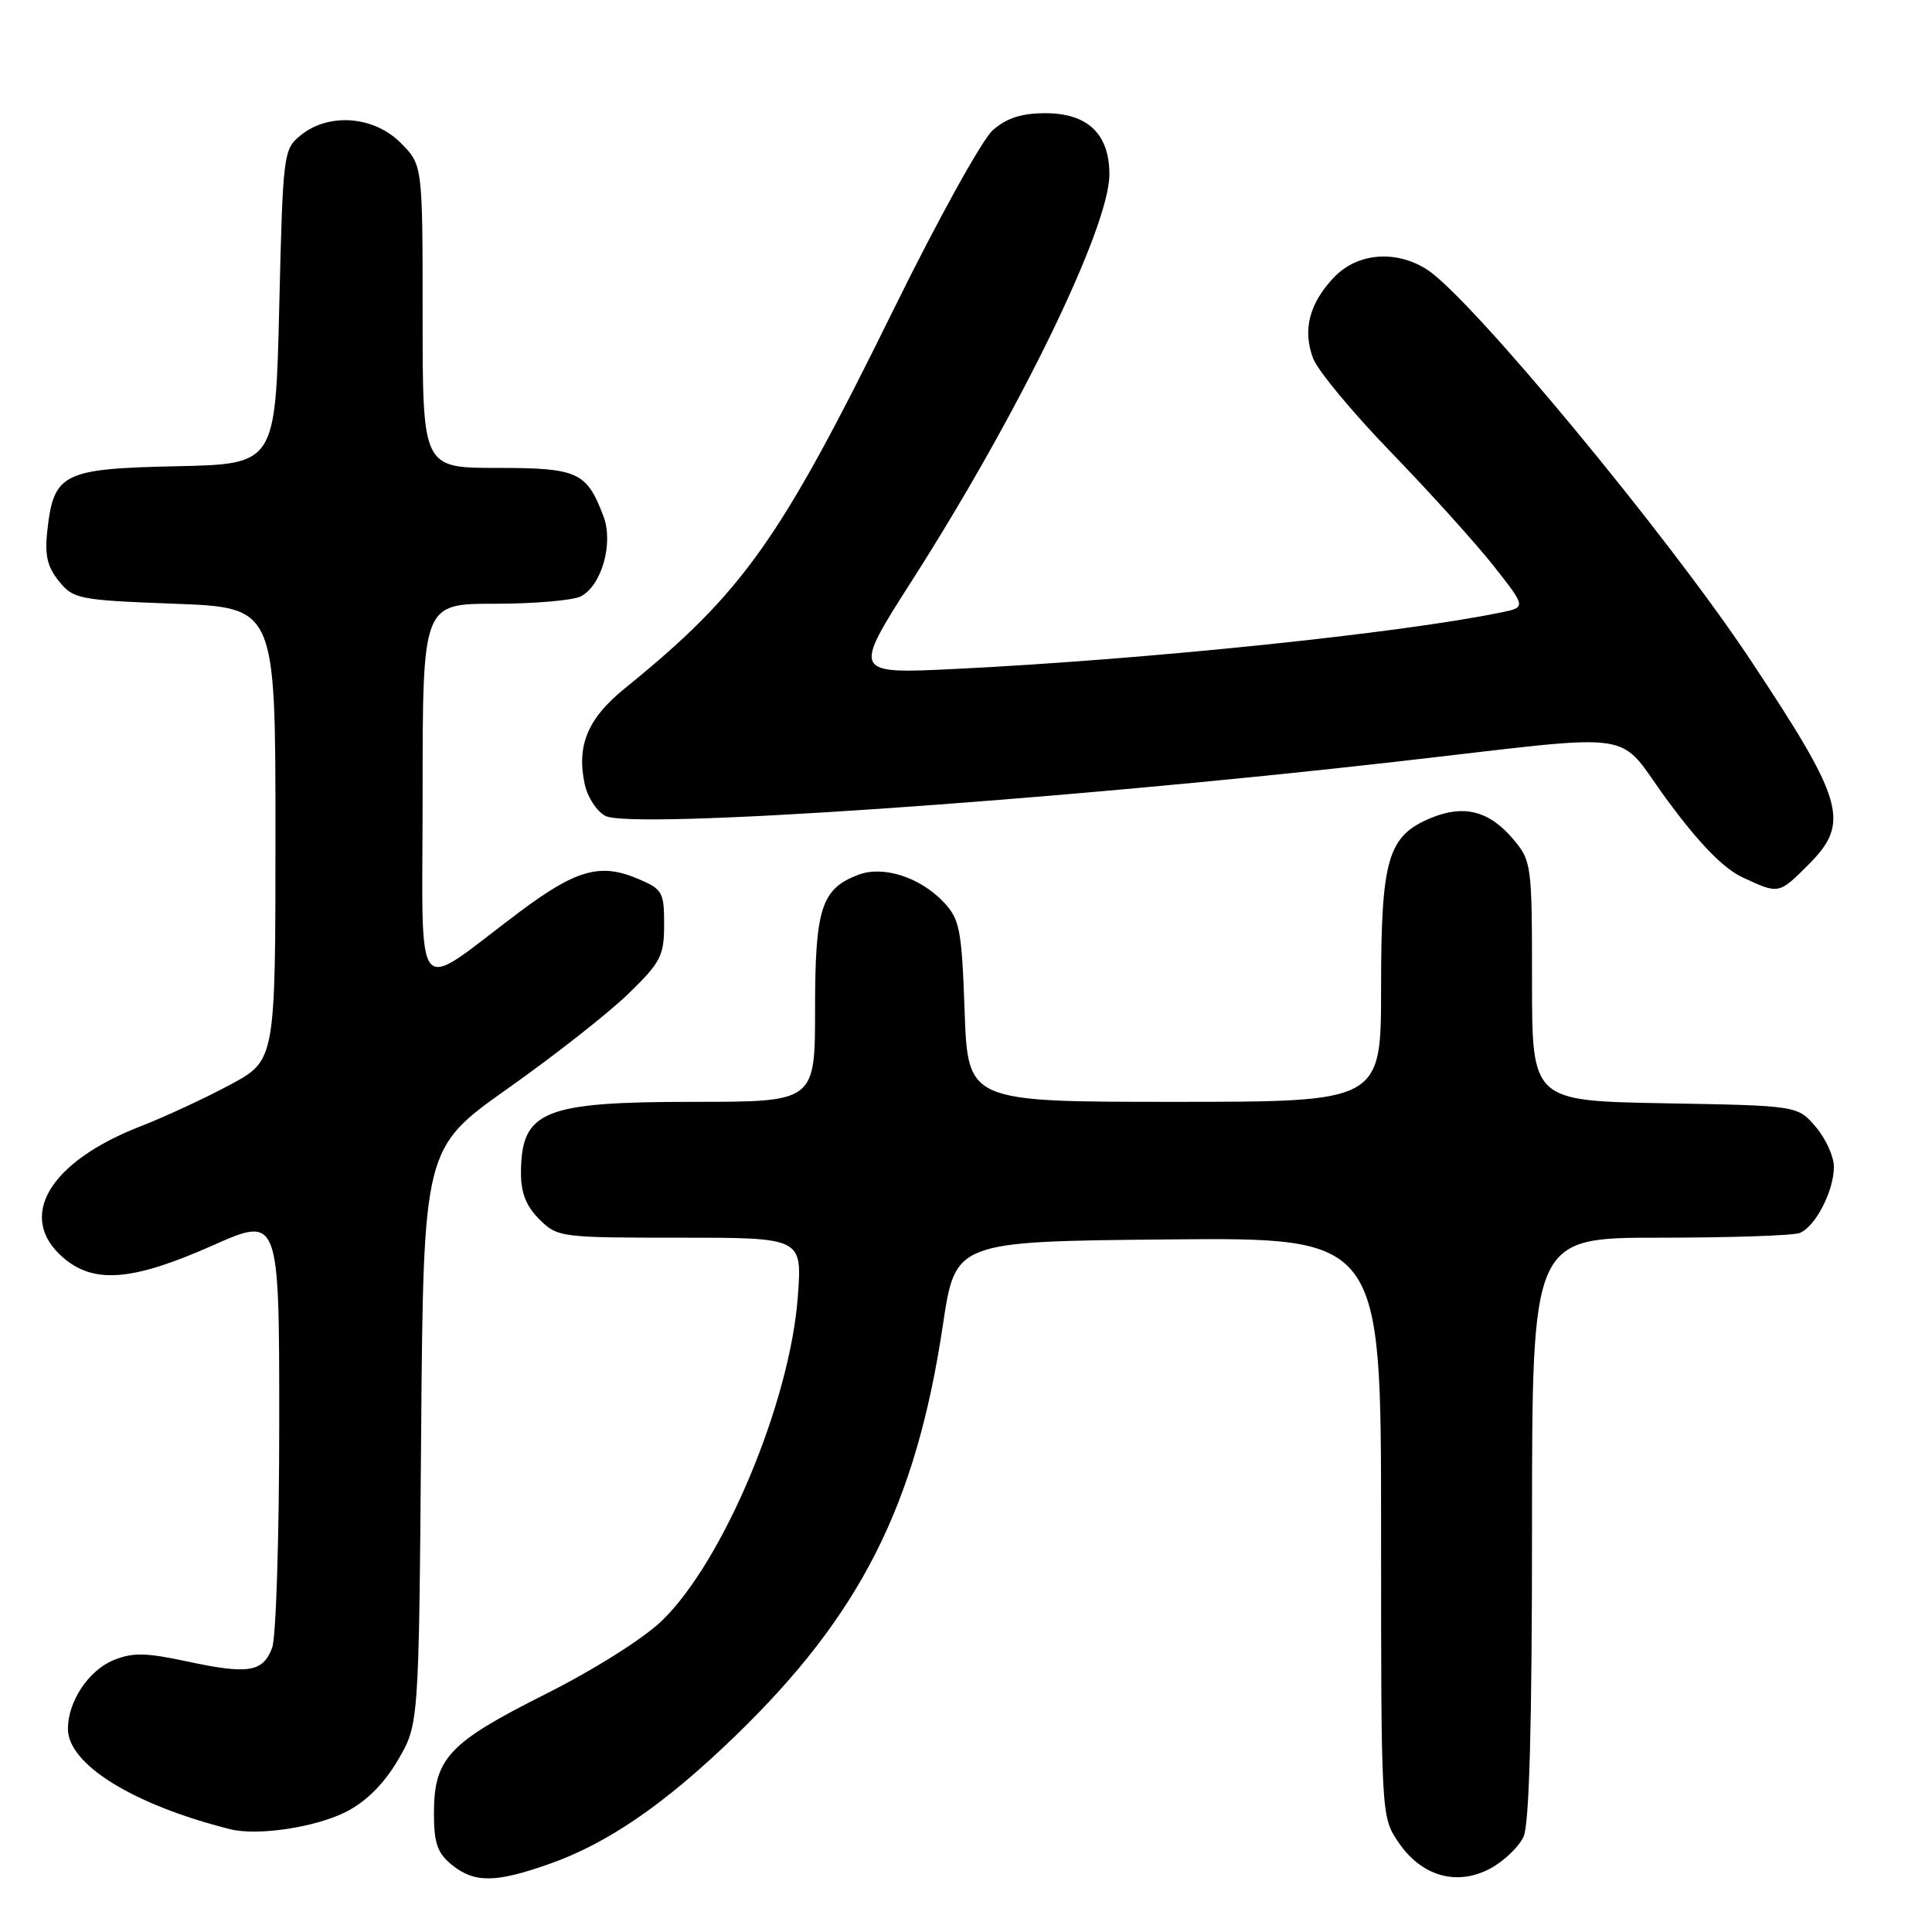 <?xml version="1.0" encoding="UTF-8" standalone="no"?>
<!DOCTYPE svg PUBLIC "-//W3C//DTD SVG 1.1//EN" "http://www.w3.org/Graphics/SVG/1.1/DTD/svg11.dtd" >
<svg xmlns="http://www.w3.org/2000/svg" xmlns:xlink="http://www.w3.org/1999/xlink" version="1.1" viewBox="0 0 256 256">
 <g >
 <path fill="currentColor"
d=" M 72.74 247.00 C 80.51 244.27 88.04 239.10 97.36 230.09 C 114.02 213.99 121.37 199.44 124.94 175.56 C 126.59 164.50 126.59 164.50 154.79 164.23 C 183.00 163.97 183.00 163.97 183.00 202.34 C 183.00 240.56 183.01 240.72 185.27 244.07 C 188.33 248.62 193.04 249.97 197.48 247.58 C 199.29 246.61 201.27 244.71 201.88 243.36 C 202.64 241.69 203.00 228.66 203.00 202.45 C 203.00 164.00 203.00 164.00 219.92 164.00 C 229.22 164.00 237.56 163.72 238.46 163.38 C 240.53 162.58 243.00 157.82 243.00 154.61 C 243.00 153.23 241.91 150.85 240.59 149.31 C 238.18 146.50 238.18 146.50 220.59 146.19 C 203.00 145.87 203.00 145.87 203.00 130.01 C 203.00 114.56 202.94 114.08 200.50 111.19 C 197.35 107.44 193.96 106.57 189.57 108.40 C 183.88 110.78 183.00 113.80 183.00 130.95 C 183.00 146.00 183.00 146.00 155.62 146.00 C 128.25 146.00 128.25 146.00 127.82 134.02 C 127.43 123.15 127.18 121.82 125.05 119.55 C 121.93 116.24 117.03 114.66 113.74 115.91 C 108.83 117.77 108.00 120.35 108.00 133.72 C 108.00 146.00 108.00 146.00 91.93 146.00 C 72.01 146.00 69.10 147.18 69.03 155.30 C 69.01 158.02 69.69 159.78 71.45 161.55 C 73.86 163.95 74.24 164.00 90.10 164.00 C 106.29 164.00 106.29 164.00 105.72 171.75 C 104.71 185.74 95.89 206.80 87.74 214.72 C 85.28 217.11 78.78 221.21 72.22 224.51 C 59.43 230.93 57.50 233.00 57.50 240.29 C 57.50 244.22 57.96 245.55 59.86 247.09 C 62.86 249.52 65.64 249.50 72.74 247.00 Z  M 45.89 240.06 C 48.53 238.71 50.88 236.36 52.71 233.25 C 55.50 228.50 55.50 228.50 55.80 190.32 C 56.11 152.14 56.11 152.14 67.30 144.22 C 73.46 139.87 80.64 134.23 83.25 131.69 C 87.56 127.51 88.00 126.65 88.00 122.49 C 88.00 118.16 87.79 117.81 84.40 116.39 C 79.49 114.34 76.29 115.26 68.81 120.86 C 54.48 131.61 56.00 133.48 56.00 105.07 C 56.00 80.00 56.00 80.00 65.57 80.00 C 70.83 80.00 75.97 79.55 76.99 79.01 C 79.75 77.53 81.31 71.95 79.96 68.40 C 77.73 62.52 76.57 62.00 65.85 62.00 C 56.00 62.00 56.00 62.00 56.00 41.92 C 56.00 21.85 56.00 21.85 53.08 18.92 C 49.52 15.36 43.57 14.91 39.86 17.91 C 37.55 19.78 37.49 20.25 37.00 40.66 C 36.50 61.50 36.50 61.50 23.38 61.78 C 8.35 62.10 7.13 62.70 6.28 70.22 C 5.90 73.54 6.25 75.09 7.81 77.01 C 9.72 79.38 10.44 79.52 23.16 80.00 C 36.50 80.50 36.50 80.50 36.50 110.50 C 36.50 140.50 36.50 140.50 30.50 143.73 C 27.20 145.50 21.87 147.98 18.65 149.23 C 6.47 153.96 2.15 161.29 8.39 166.66 C 12.45 170.15 17.56 169.74 28.11 165.06 C 37.00 161.11 37.00 161.11 37.00 188.49 C 37.00 203.55 36.58 216.99 36.06 218.35 C 34.83 221.58 32.90 221.89 24.80 220.15 C 19.27 218.97 17.56 218.94 15.00 220.00 C 11.72 221.36 9.00 225.47 9.00 229.08 C 9.00 233.79 17.66 239.15 30.50 242.38 C 34.15 243.29 41.81 242.14 45.89 240.06 Z  M 239.60 114.60 C 245.21 108.99 244.42 106.23 231.83 87.28 C 220.95 70.92 195.06 39.66 189.18 35.78 C 185.06 33.07 179.88 33.47 176.76 36.75 C 173.48 40.20 172.57 43.74 174.00 47.50 C 174.61 49.11 179.27 54.72 184.35 59.96 C 189.43 65.21 195.53 71.97 197.91 74.98 C 202.23 80.47 202.23 80.47 198.86 81.16 C 185.51 83.91 151.97 87.39 126.72 88.63 C 112.93 89.31 112.93 89.31 120.88 76.87 C 135.07 54.67 147.00 30.11 147.00 23.10 C 147.00 17.75 144.12 15.00 138.52 15.00 C 135.37 15.00 133.38 15.64 131.55 17.25 C 130.14 18.49 124.23 29.17 118.41 41.00 C 103.32 71.66 98.46 78.51 82.77 91.23 C 77.84 95.23 76.36 98.81 77.50 104.01 C 77.87 105.66 79.08 107.51 80.21 108.11 C 83.63 109.94 139.38 106.12 185.00 100.93 C 218.29 97.14 213.91 96.51 220.98 106.11 C 225.14 111.75 228.36 115.06 230.83 116.22 C 235.70 118.51 235.69 118.51 239.60 114.60 Z "/>
</g>
</svg>